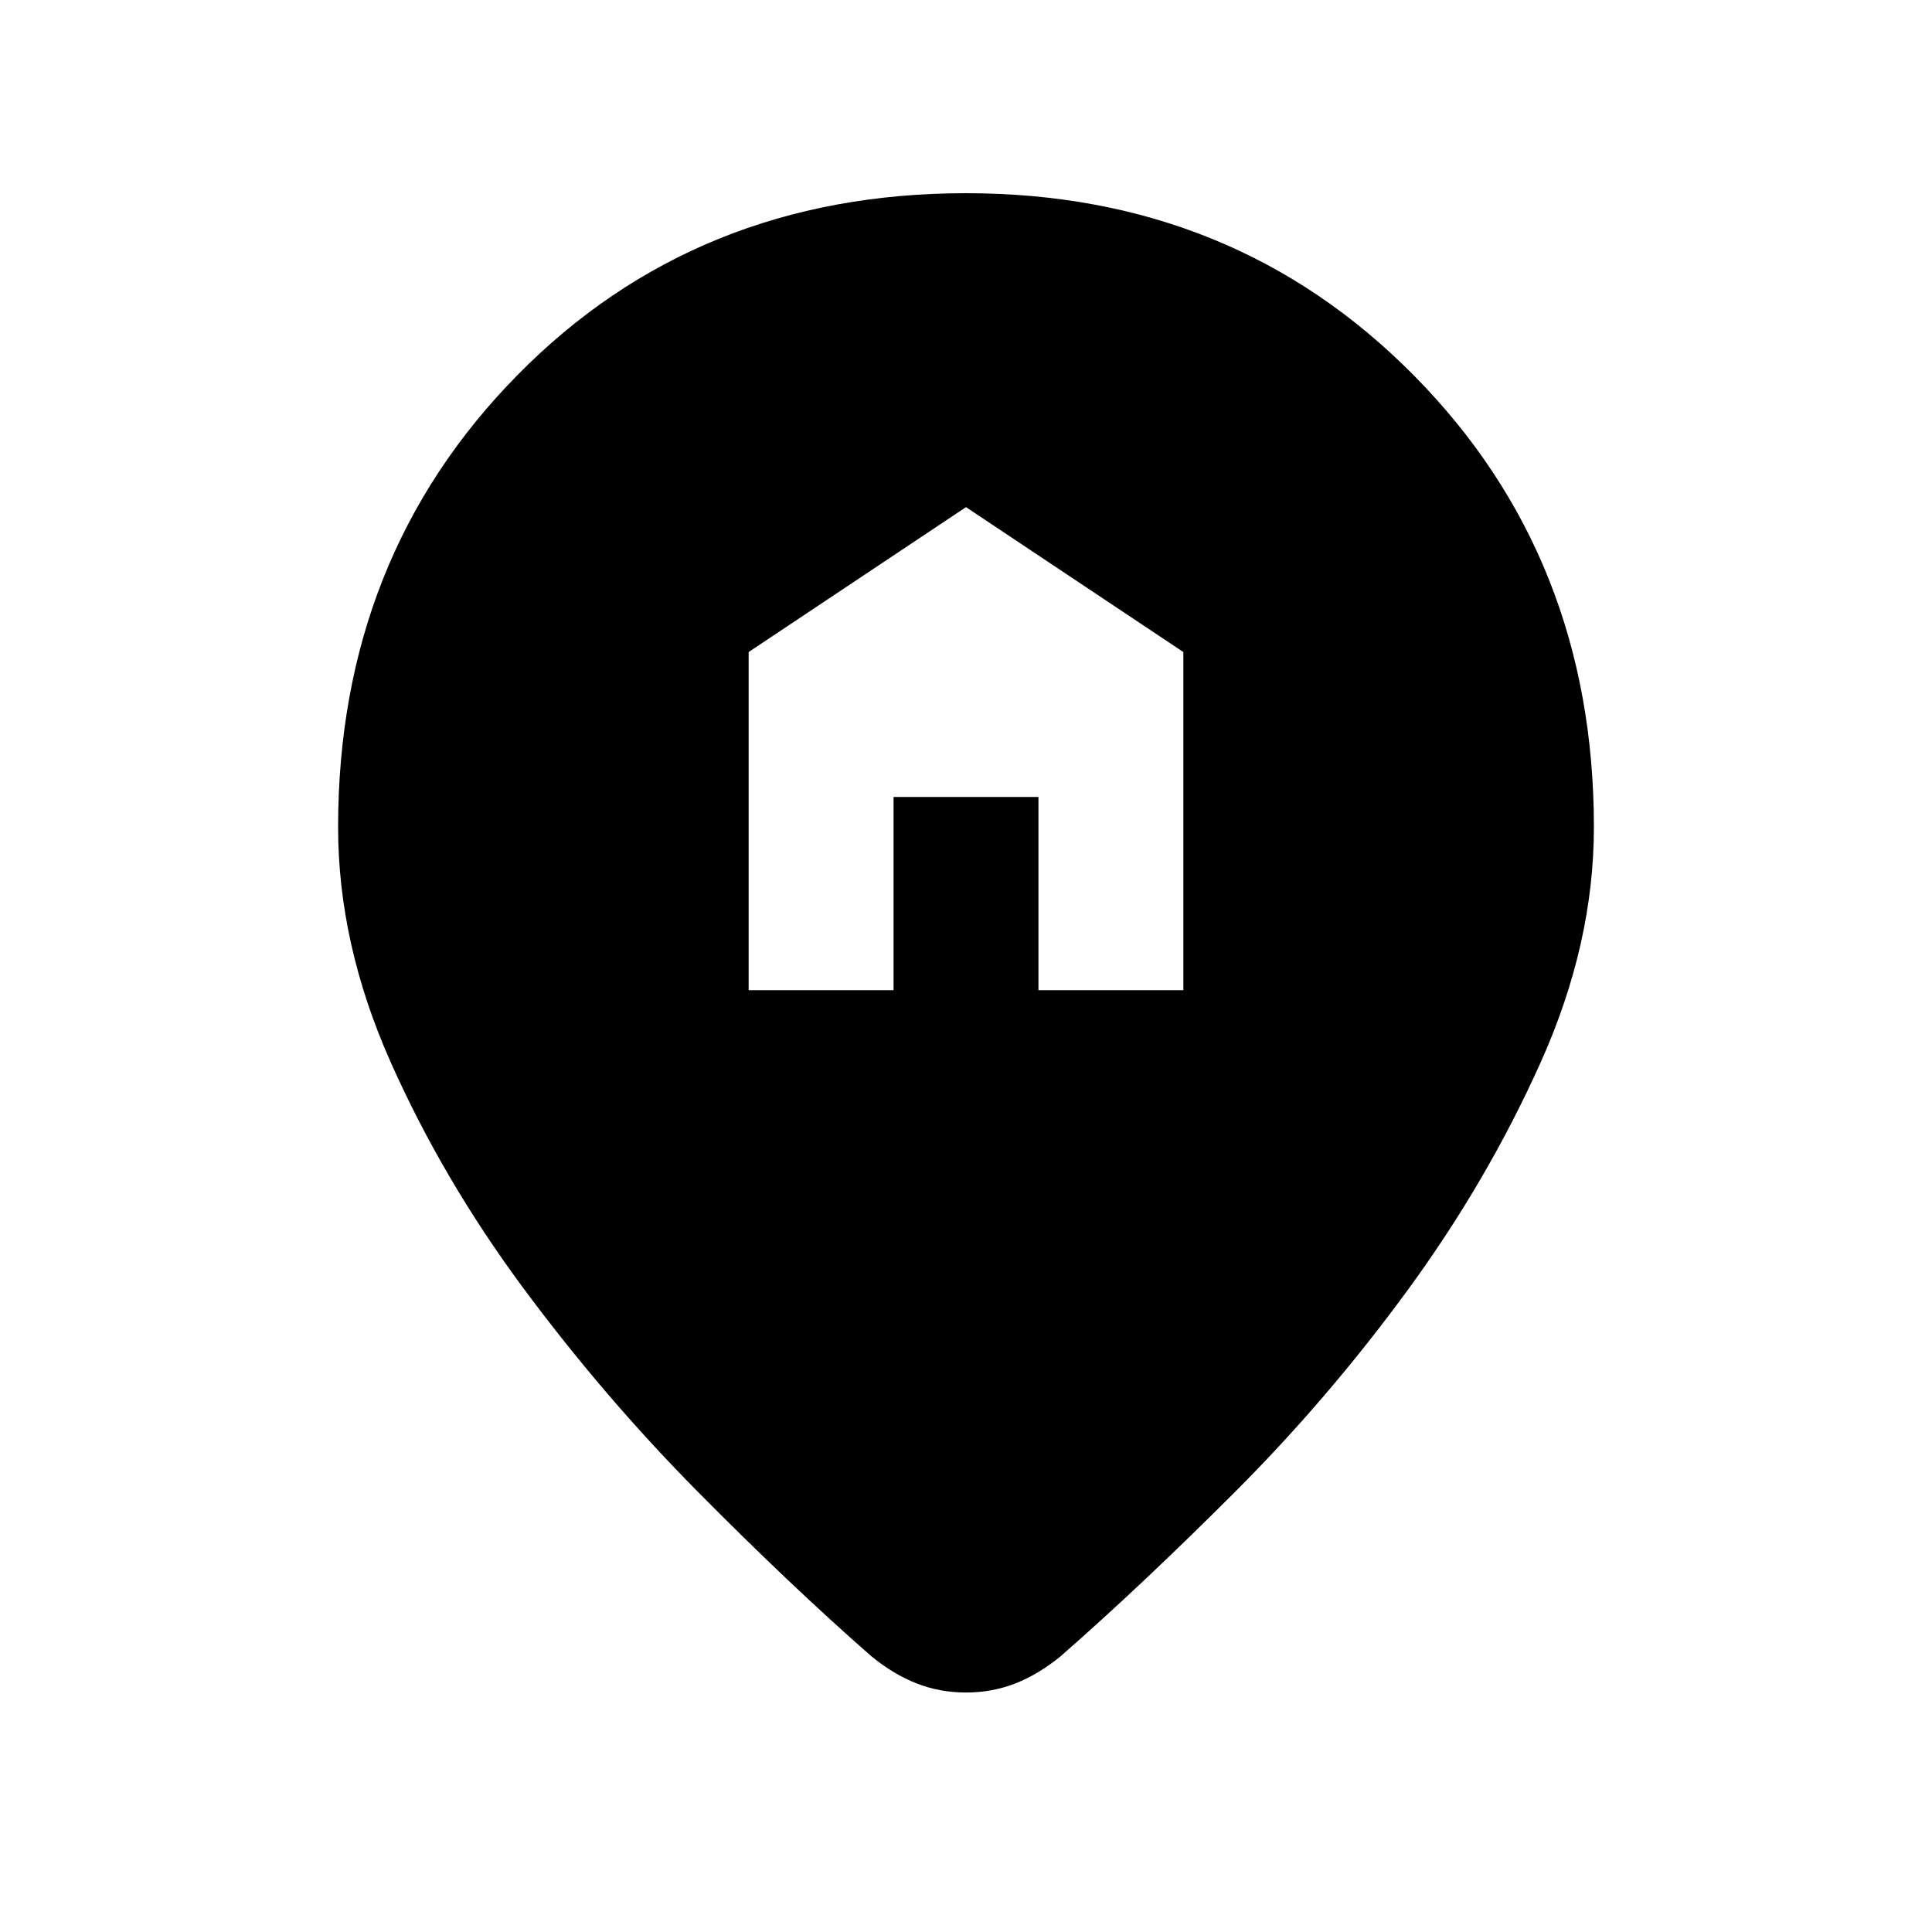 <svg xmlns="http://www.w3.org/2000/svg" height="20" viewBox="0 -960 960 960" width="20"><path d="M372-468h72v-96h72v96h72v-168l-108-72-108 72v168Zm108 349q-13 0-24.5-4.5T433-137q-40-35-86.5-82T260-320q-40-54-66-112.5T168-549q0-134 89-224.5T480-864q133 0 222.5 90.5T792-549q0 58-26.5 117t-66 113q-39.5 54-86 100.5T527-137q-11 9-22.5 13.5T480-119Z"/></svg>